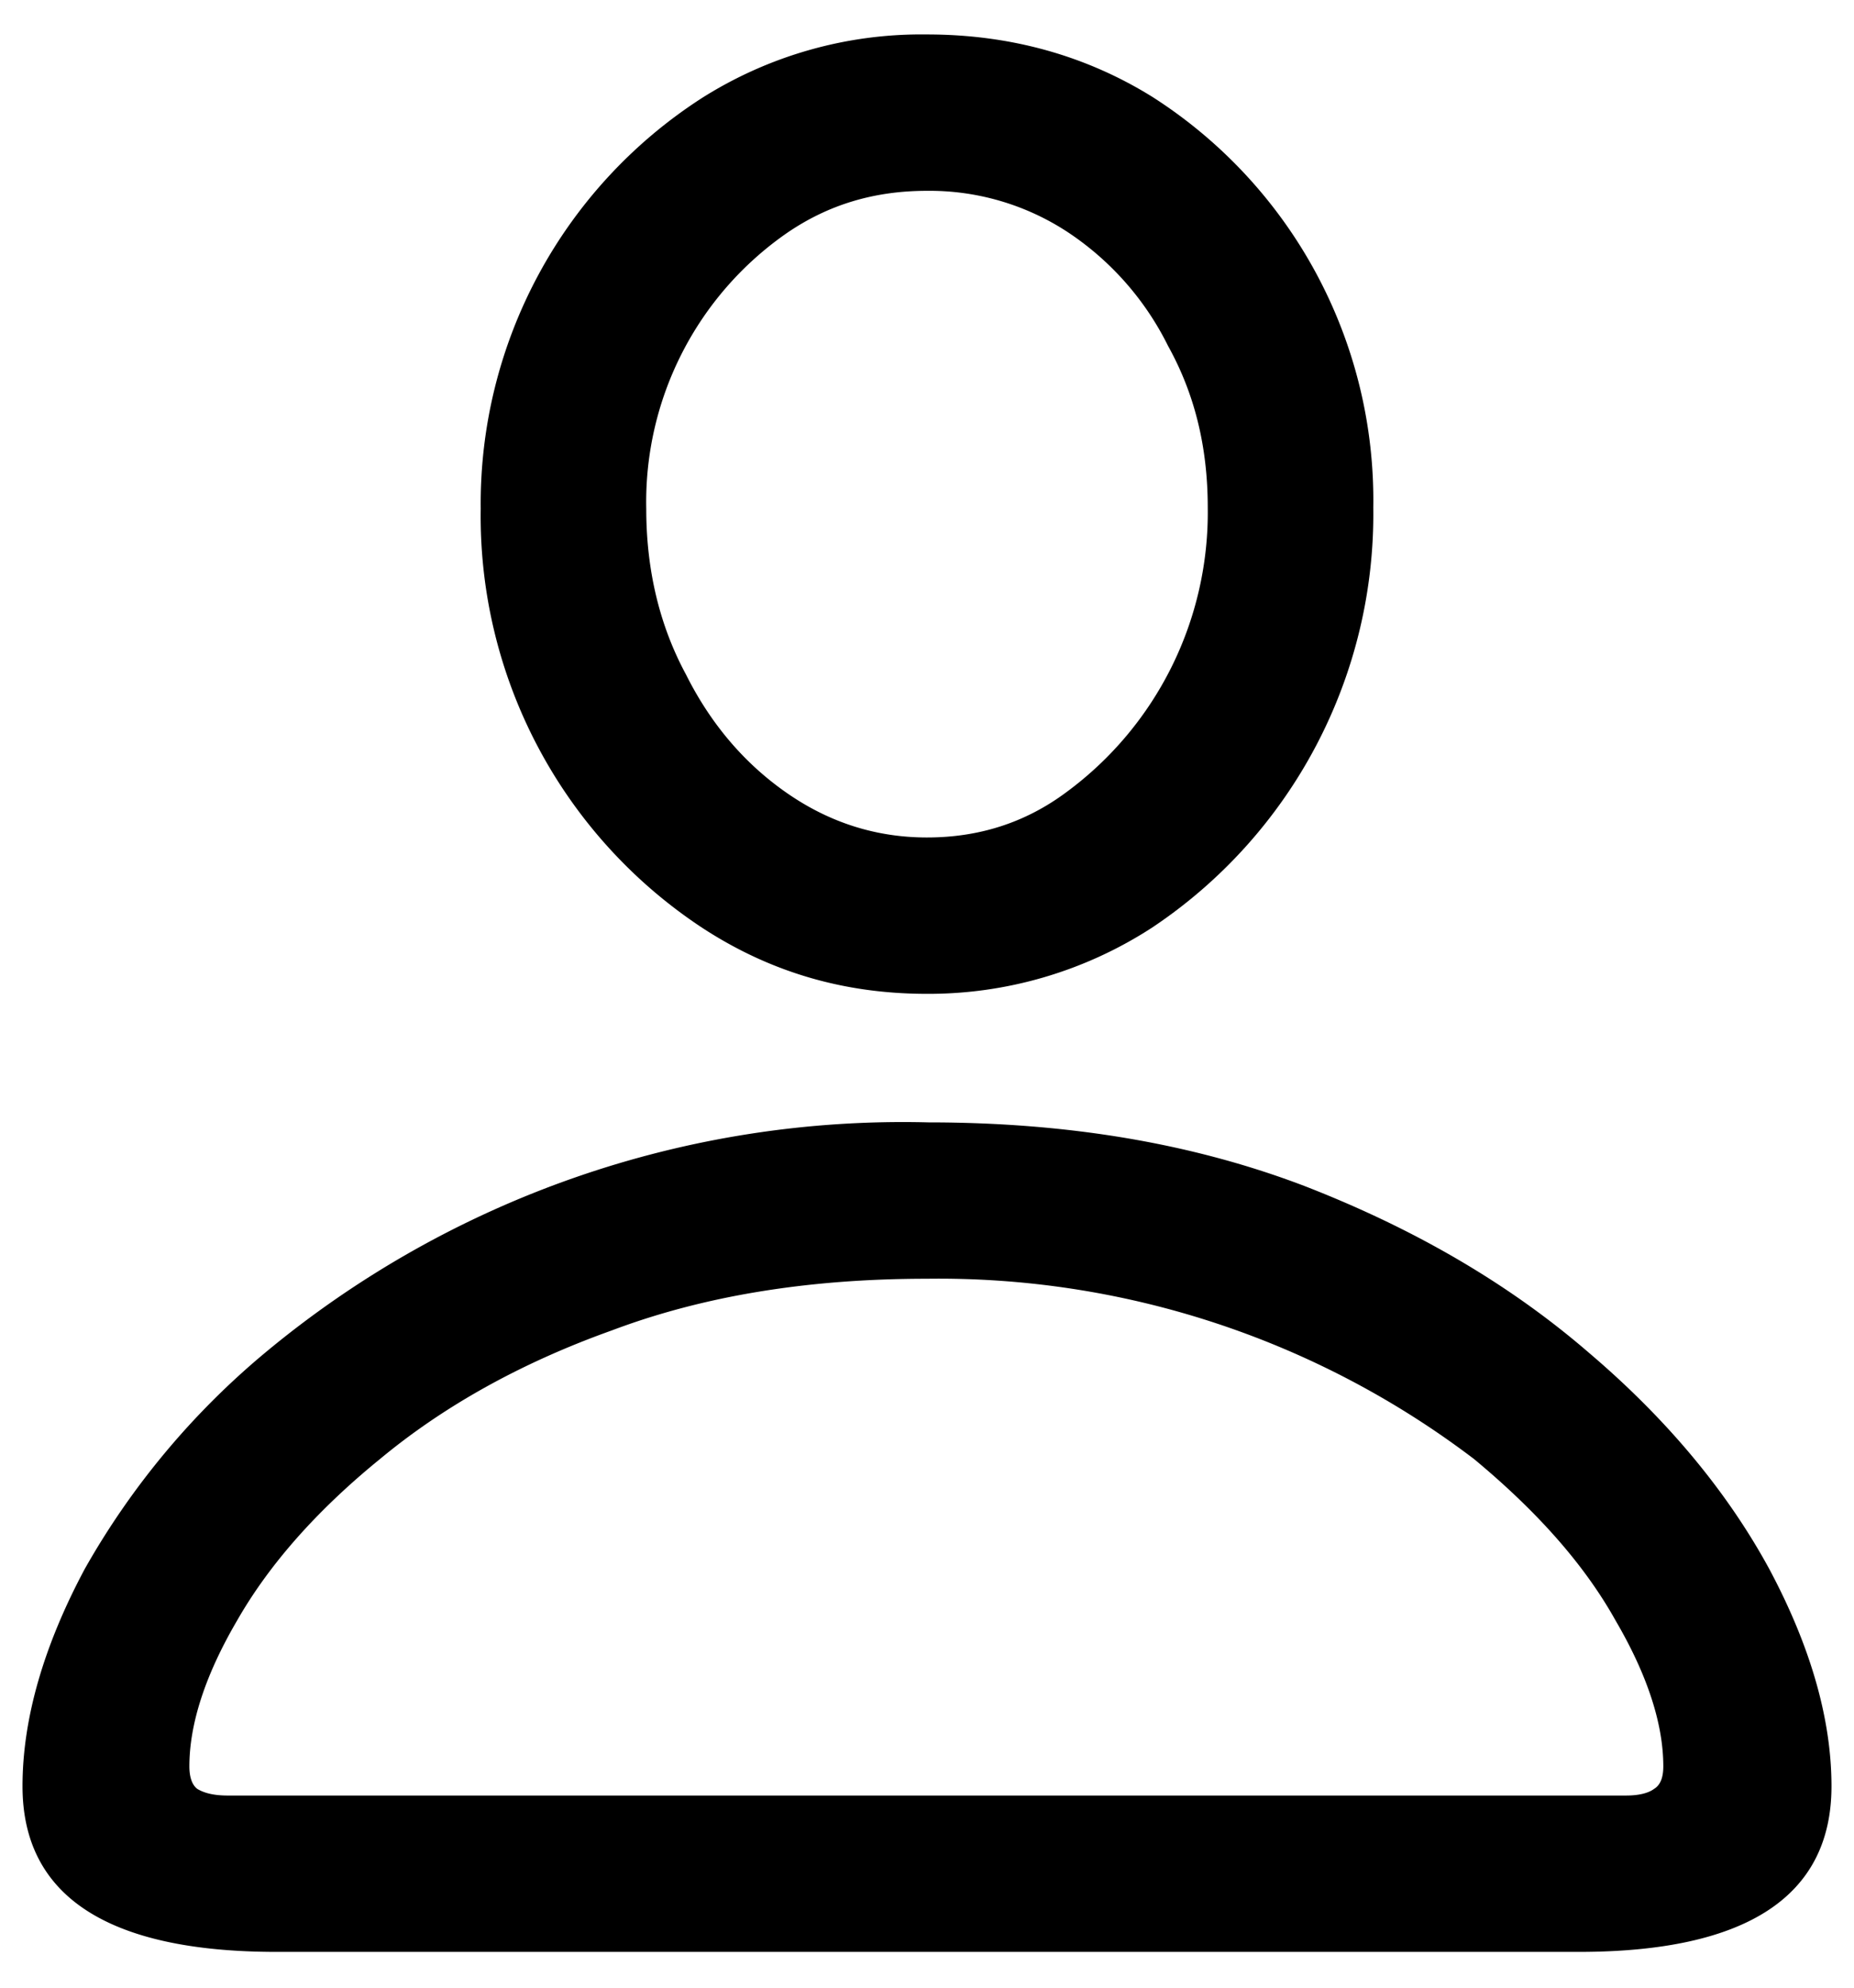 <svg xmlns="http://www.w3.org/2000/svg" fill="none" viewBox="0 0 14 15">
    <path fill="currentColor" d="M2.09 14.73C.8 14.73.17 14.3.17 13.48c0-.51.16-1.06.47-1.64A5.9 5.9 0 0 1 2 10.21a7.53 7.53 0 0 1 5.01-1.74c1.06 0 2 .16 2.84.48.85.33 1.56.75 2.15 1.26.6.51 1.05 1.06 1.36 1.63.31.58.47 1.13.47 1.64 0 .83-.64 1.25-1.91 1.25H2.09Zm-.37-1.18h10.56c.1 0 .17-.02.21-.05.05-.03.07-.09.07-.17 0-.32-.12-.69-.36-1.1-.24-.43-.6-.83-1.07-1.22A6.68 6.68 0 0 0 7 9.65c-.9 0-1.69.13-2.38.39-.7.25-1.28.58-1.75.97-.48.39-.84.8-1.08 1.22-.24.41-.36.78-.36 1.1 0 .08.02.14.06.17.05.03.12.05.23.05ZM7 7.5c-.62 0-1.18-.16-1.7-.5a3.72 3.72 0 0 1-1.67-3.16A3.64 3.64 0 0 1 5.3.74 3.1 3.1 0 0 1 7 .26c.63 0 1.2.16 1.7.47a3.61 3.61 0 0 1 1.67 3.1A3.75 3.75 0 0 1 8.7 7a3.1 3.1 0 0 1-1.7.5Zm0-1.18c.39 0 .74-.11 1.05-.34a2.62 2.62 0 0 0 1.07-2.15c0-.46-.1-.86-.3-1.22a2.2 2.2 0 0 0-.76-.86A1.9 1.9 0 0 0 7 1.44c-.39 0-.74.1-1.06.32a2.47 2.47 0 0 0-1.06 2.08c0 .46.1.88.3 1.25.19.38.45.68.77.9.32.22.67.33 1.05.33Z"/>
</svg>